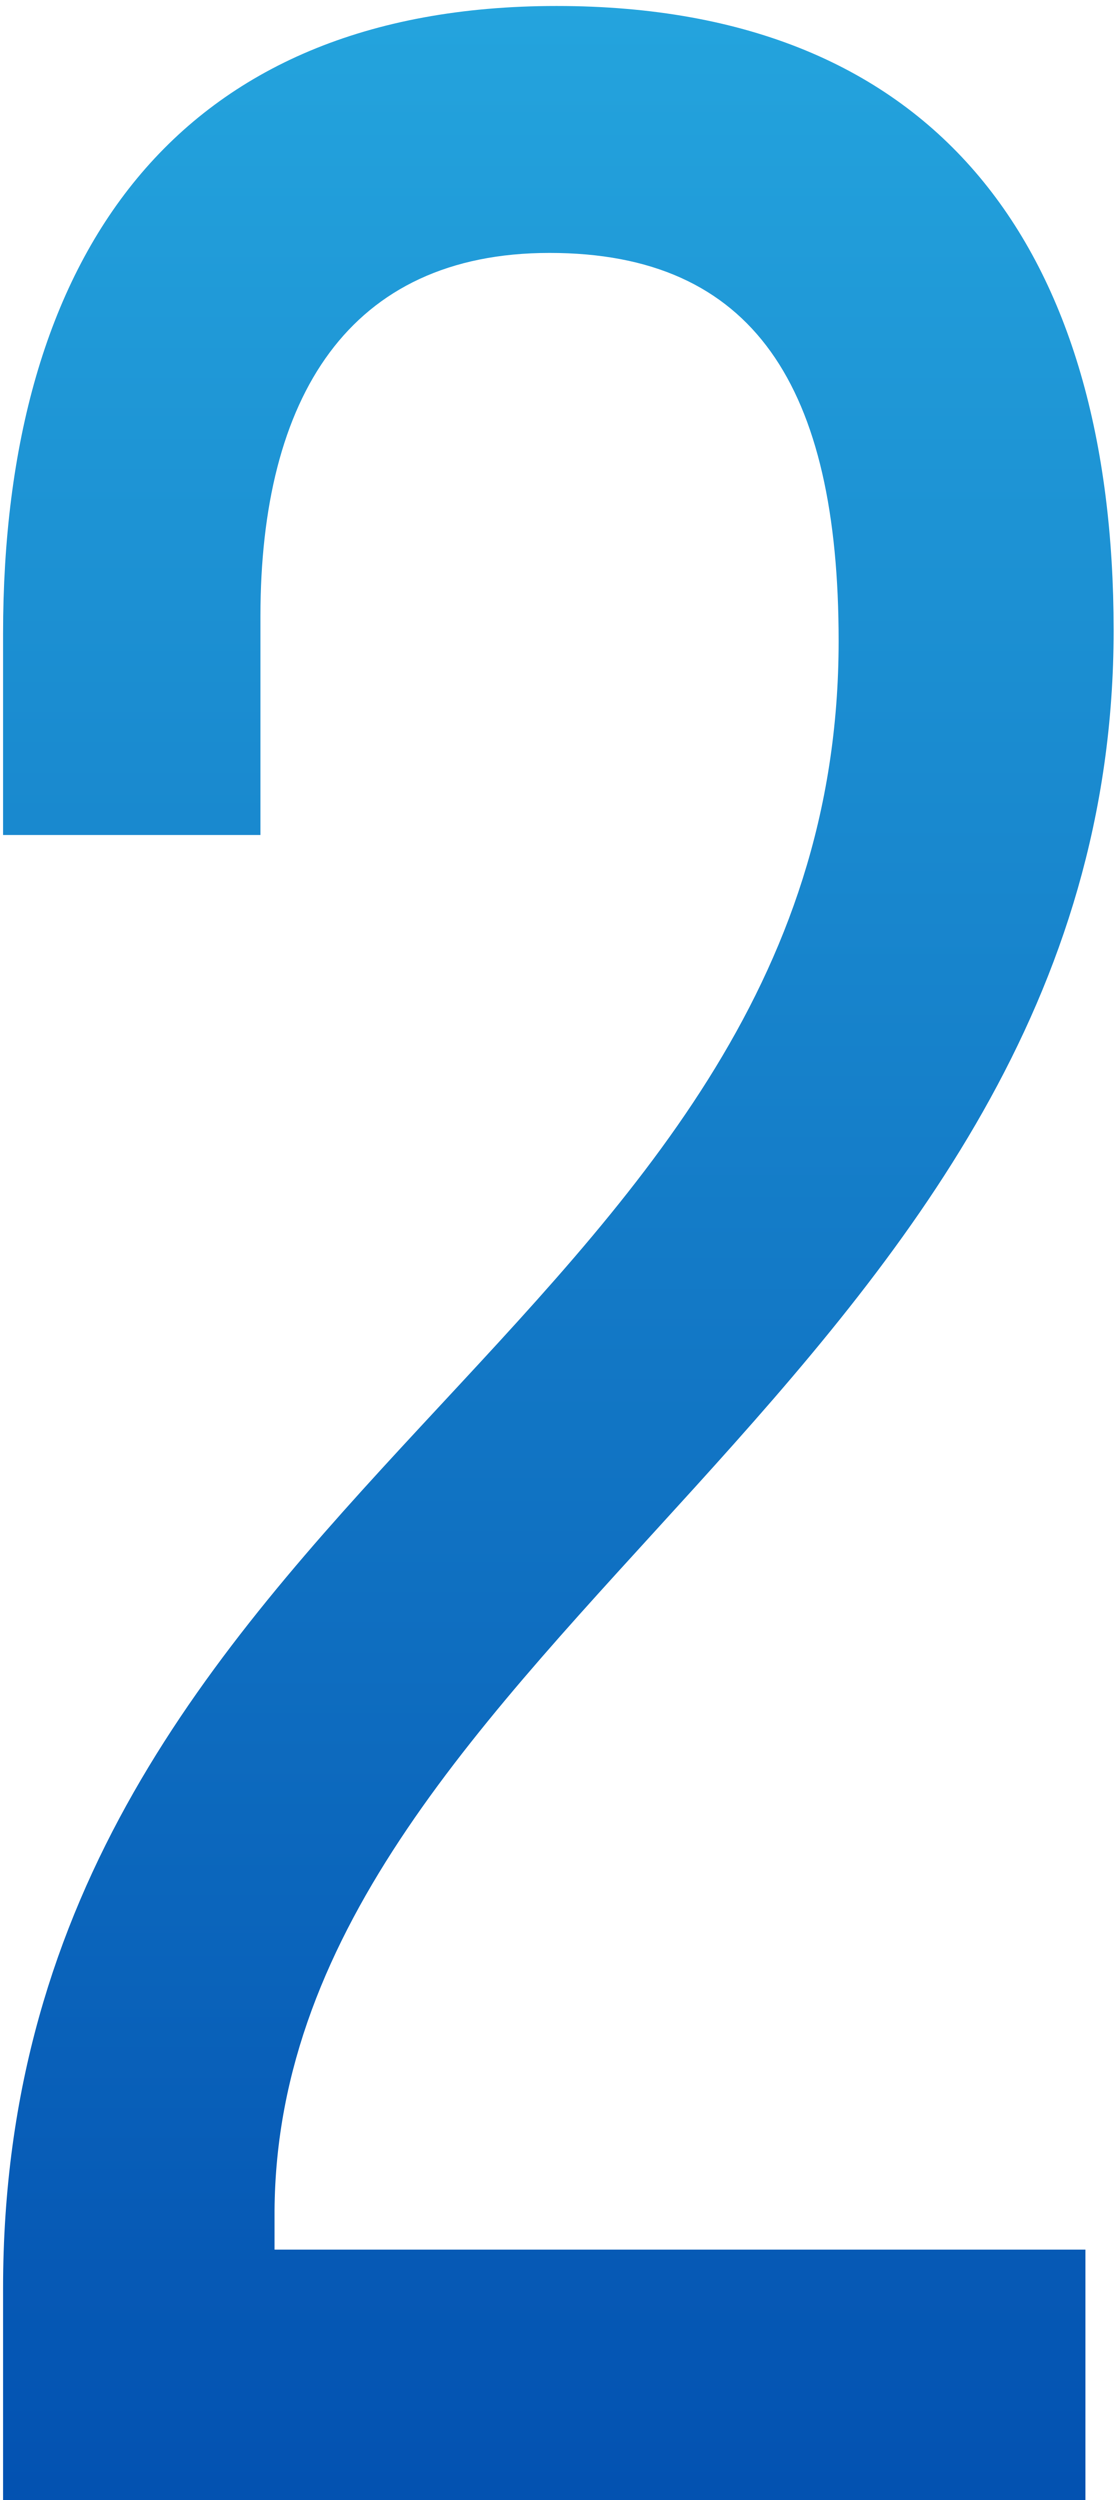 <svg width="73" height="163" viewBox="0 0 73 163" fill="none" xmlns="http://www.w3.org/2000/svg">
<path d="M36.31 0.39C11.47 0.39 0.2 16.72 0.2 41.33V54.44H16.99V40.18C16.99 25.92 22.74 16.49 35.85 16.49C49.19 16.49 54.71 25.23 54.71 41.79C54.71 87.1 0.2 97.22 0.2 149.2V163H70.81V146.67H17.91V144.14C18.14 107.11 72.65 89.63 72.65 41.1C72.65 16.49 61.38 0.39 36.31 0.39Z" fill="url(#paint0_linear_36_137)"/>
<defs>
<linearGradient id="paint0_linear_36_137" x1="23" y1="-10" x2="23" y2="178" gradientUnits="userSpaceOnUse">
<stop stop-color="#26A9E0"/>
<stop offset="1" stop-color="#004AAD"/>
</linearGradient>
</defs>
</svg>
